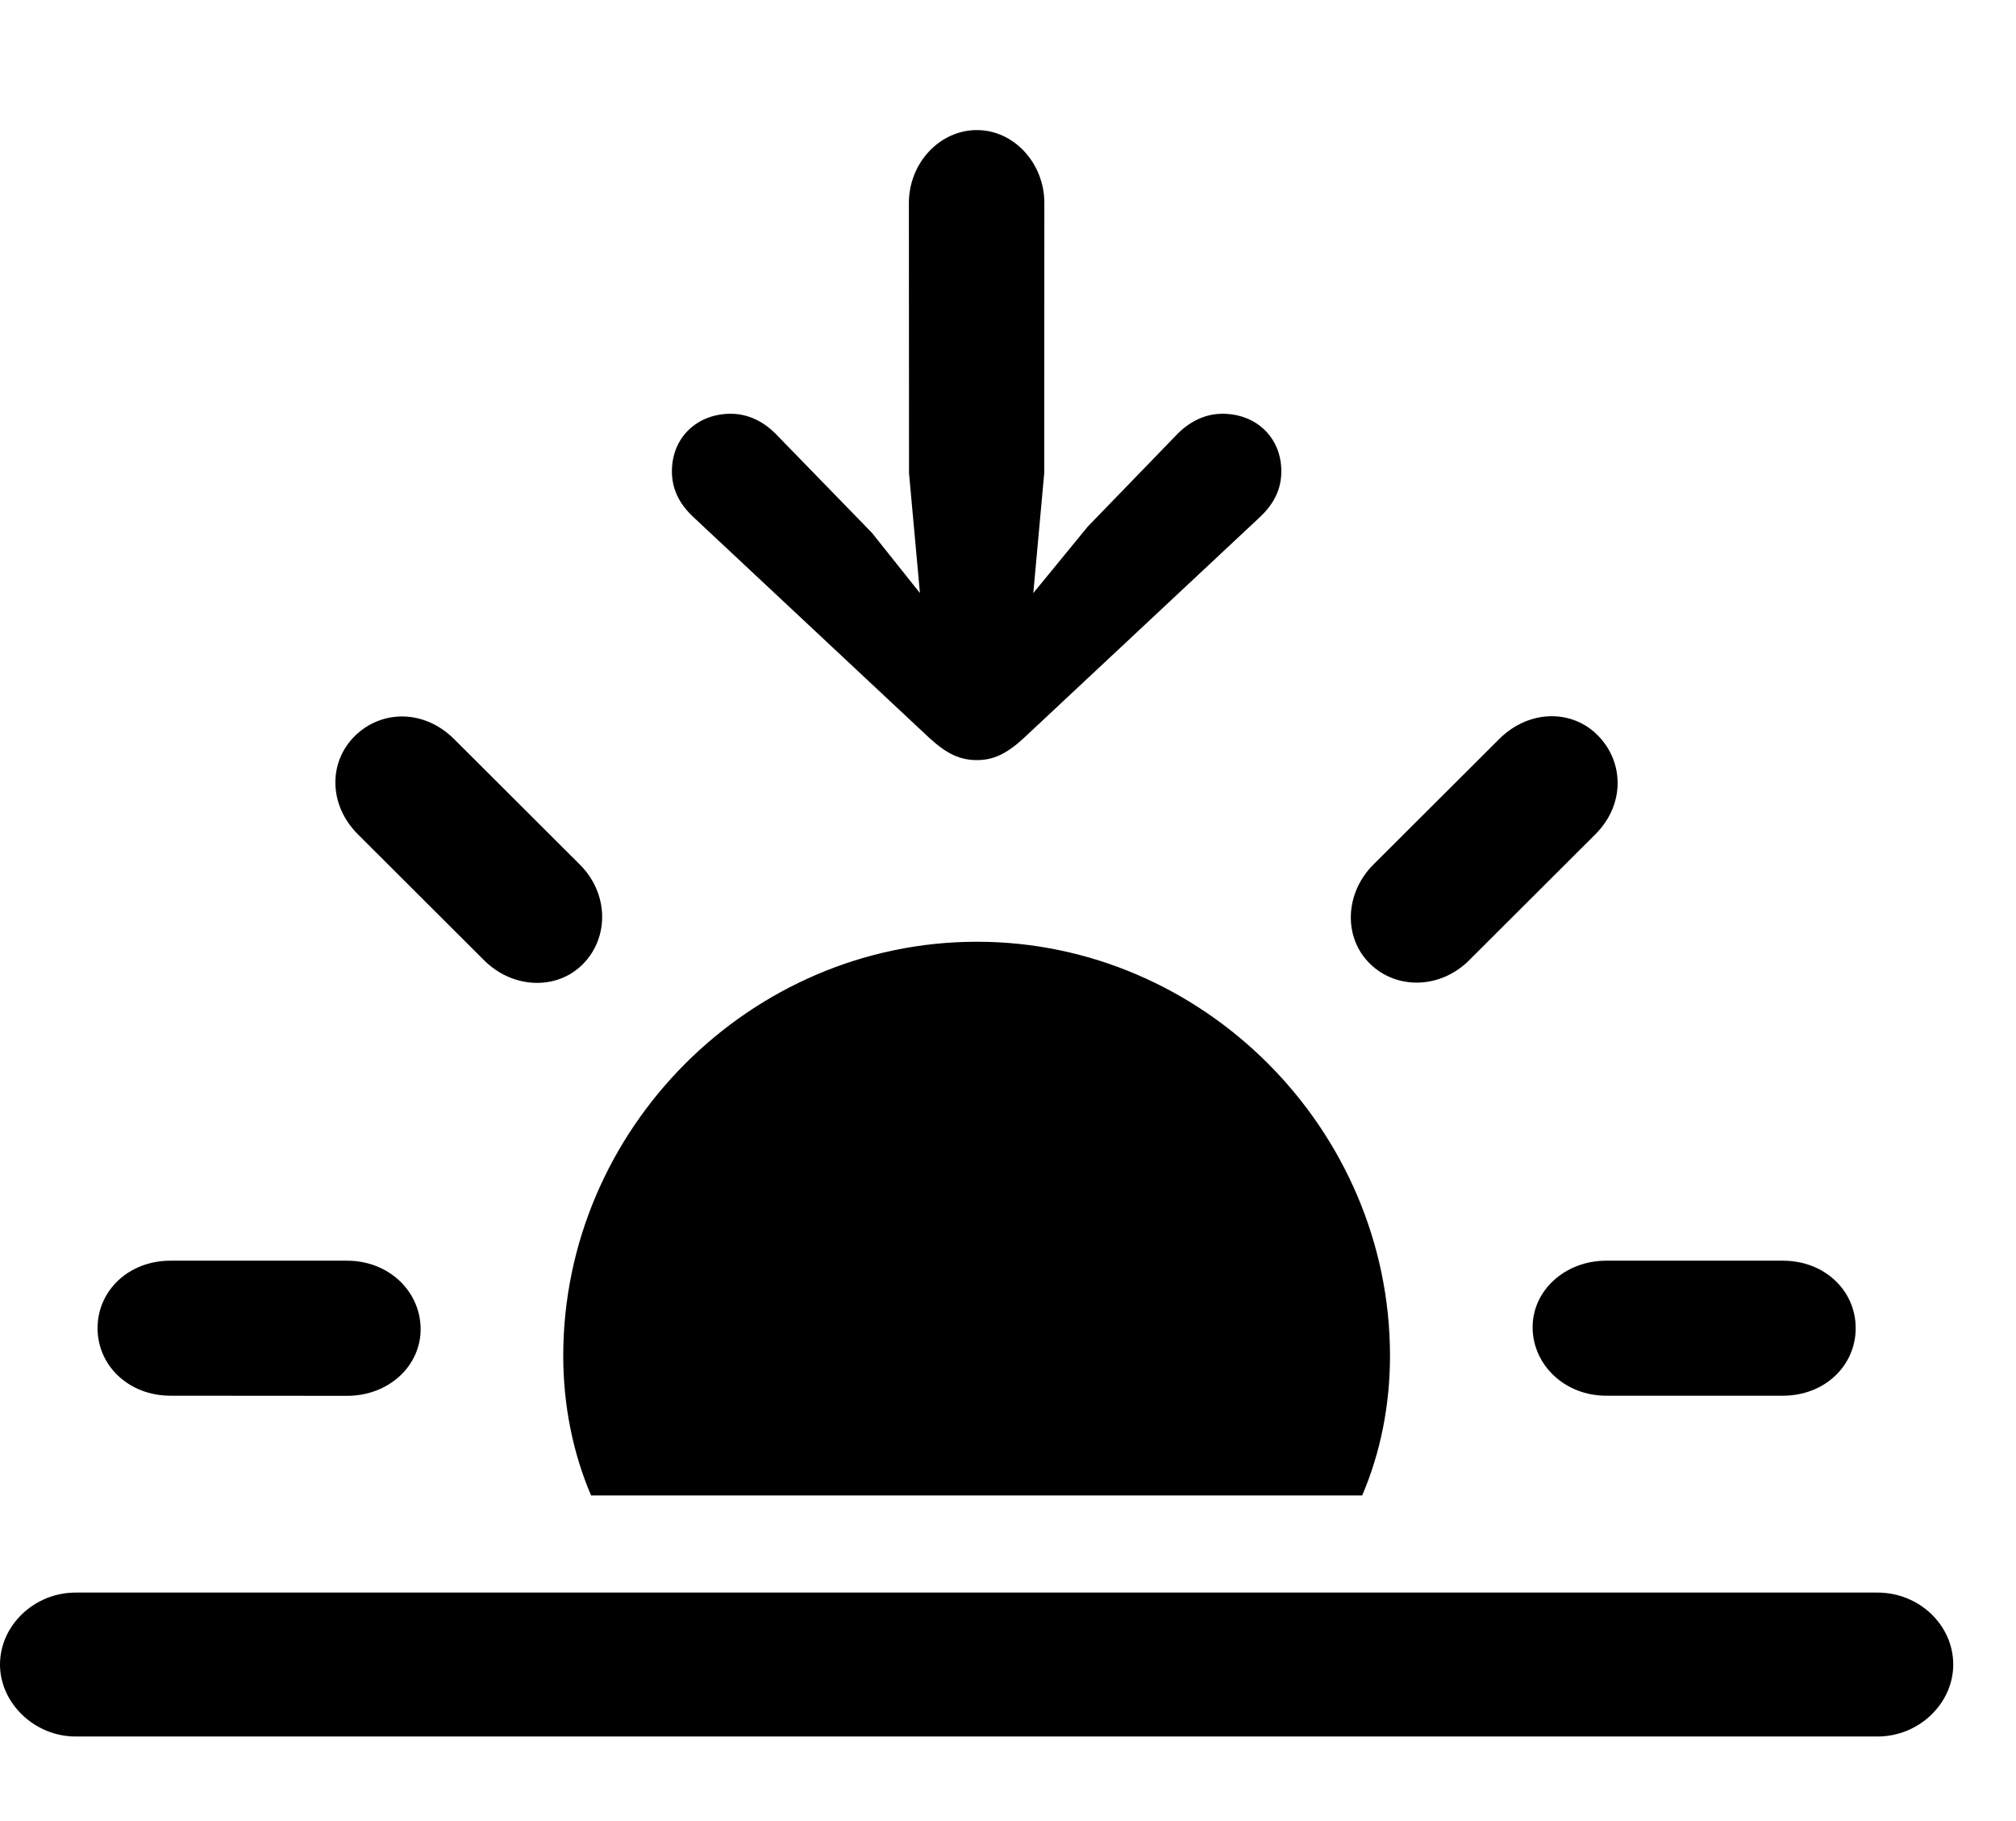 <svg width="31" height="28" viewBox="0 0 31 28" fill="none" xmlns="http://www.w3.org/2000/svg">
<path d="M21.374 20.847C21.374 17.369 18.505 14.48 15.023 14.48C11.53 14.48 8.661 17.369 8.661 20.847C8.661 21.609 8.81 22.341 9.089 22.994H20.946C21.226 22.341 21.374 21.609 21.374 20.847ZM2.621 21.46L5.337 21.462C5.982 21.462 6.477 20.996 6.468 20.422C6.458 19.846 5.973 19.384 5.337 19.384H2.621C1.976 19.384 1.5 19.846 1.5 20.422C1.5 20.996 1.978 21.46 2.621 21.46ZM7.434 14.755C7.883 15.212 8.571 15.228 8.968 14.819C9.367 14.412 9.365 13.734 8.908 13.285L6.985 11.366C6.524 10.905 5.87 10.913 5.461 11.312C5.052 11.709 5.043 12.377 5.513 12.838L7.434 14.755ZM21.067 14.819C21.474 15.218 22.152 15.212 22.601 14.755L24.522 12.838C24.993 12.377 24.973 11.718 24.574 11.312C24.177 10.903 23.511 10.905 23.05 11.366L21.127 13.285C20.67 13.734 20.658 14.422 21.067 14.819ZM24.698 21.46H27.414C28.061 21.46 28.535 20.996 28.535 20.422C28.535 19.846 28.061 19.384 27.414 19.384H24.698C24.064 19.384 23.558 19.846 23.567 20.422C23.577 20.996 24.067 21.46 24.698 21.46Z" fill="black"/>
<path d="M1.163 26.7H28.872C29.507 26.7 30.035 26.193 30.035 25.593C30.035 24.985 29.509 24.487 28.872 24.487H1.163C0.528 24.487 0 24.991 0 25.593C0 26.187 0.53 26.7 1.163 26.7ZM15.023 2C14.448 2 13.976 2.507 13.976 3.121L13.978 7.276L14.146 9.119L13.409 8.194L11.962 6.706C11.763 6.492 11.517 6.362 11.237 6.362C10.714 6.362 10.332 6.732 10.332 7.245C10.332 7.531 10.452 7.76 10.683 7.97L14.292 11.348C14.562 11.594 14.763 11.687 15.023 11.687C15.272 11.687 15.476 11.594 15.743 11.348L19.353 7.97C19.583 7.76 19.703 7.531 19.703 7.245C19.703 6.732 19.321 6.362 18.798 6.362C18.518 6.362 18.272 6.492 18.073 6.706L16.727 8.096L15.889 9.119L16.057 7.276L16.059 3.121C16.059 2.507 15.588 2 15.023 2Z" fill="black"/>
</svg>
